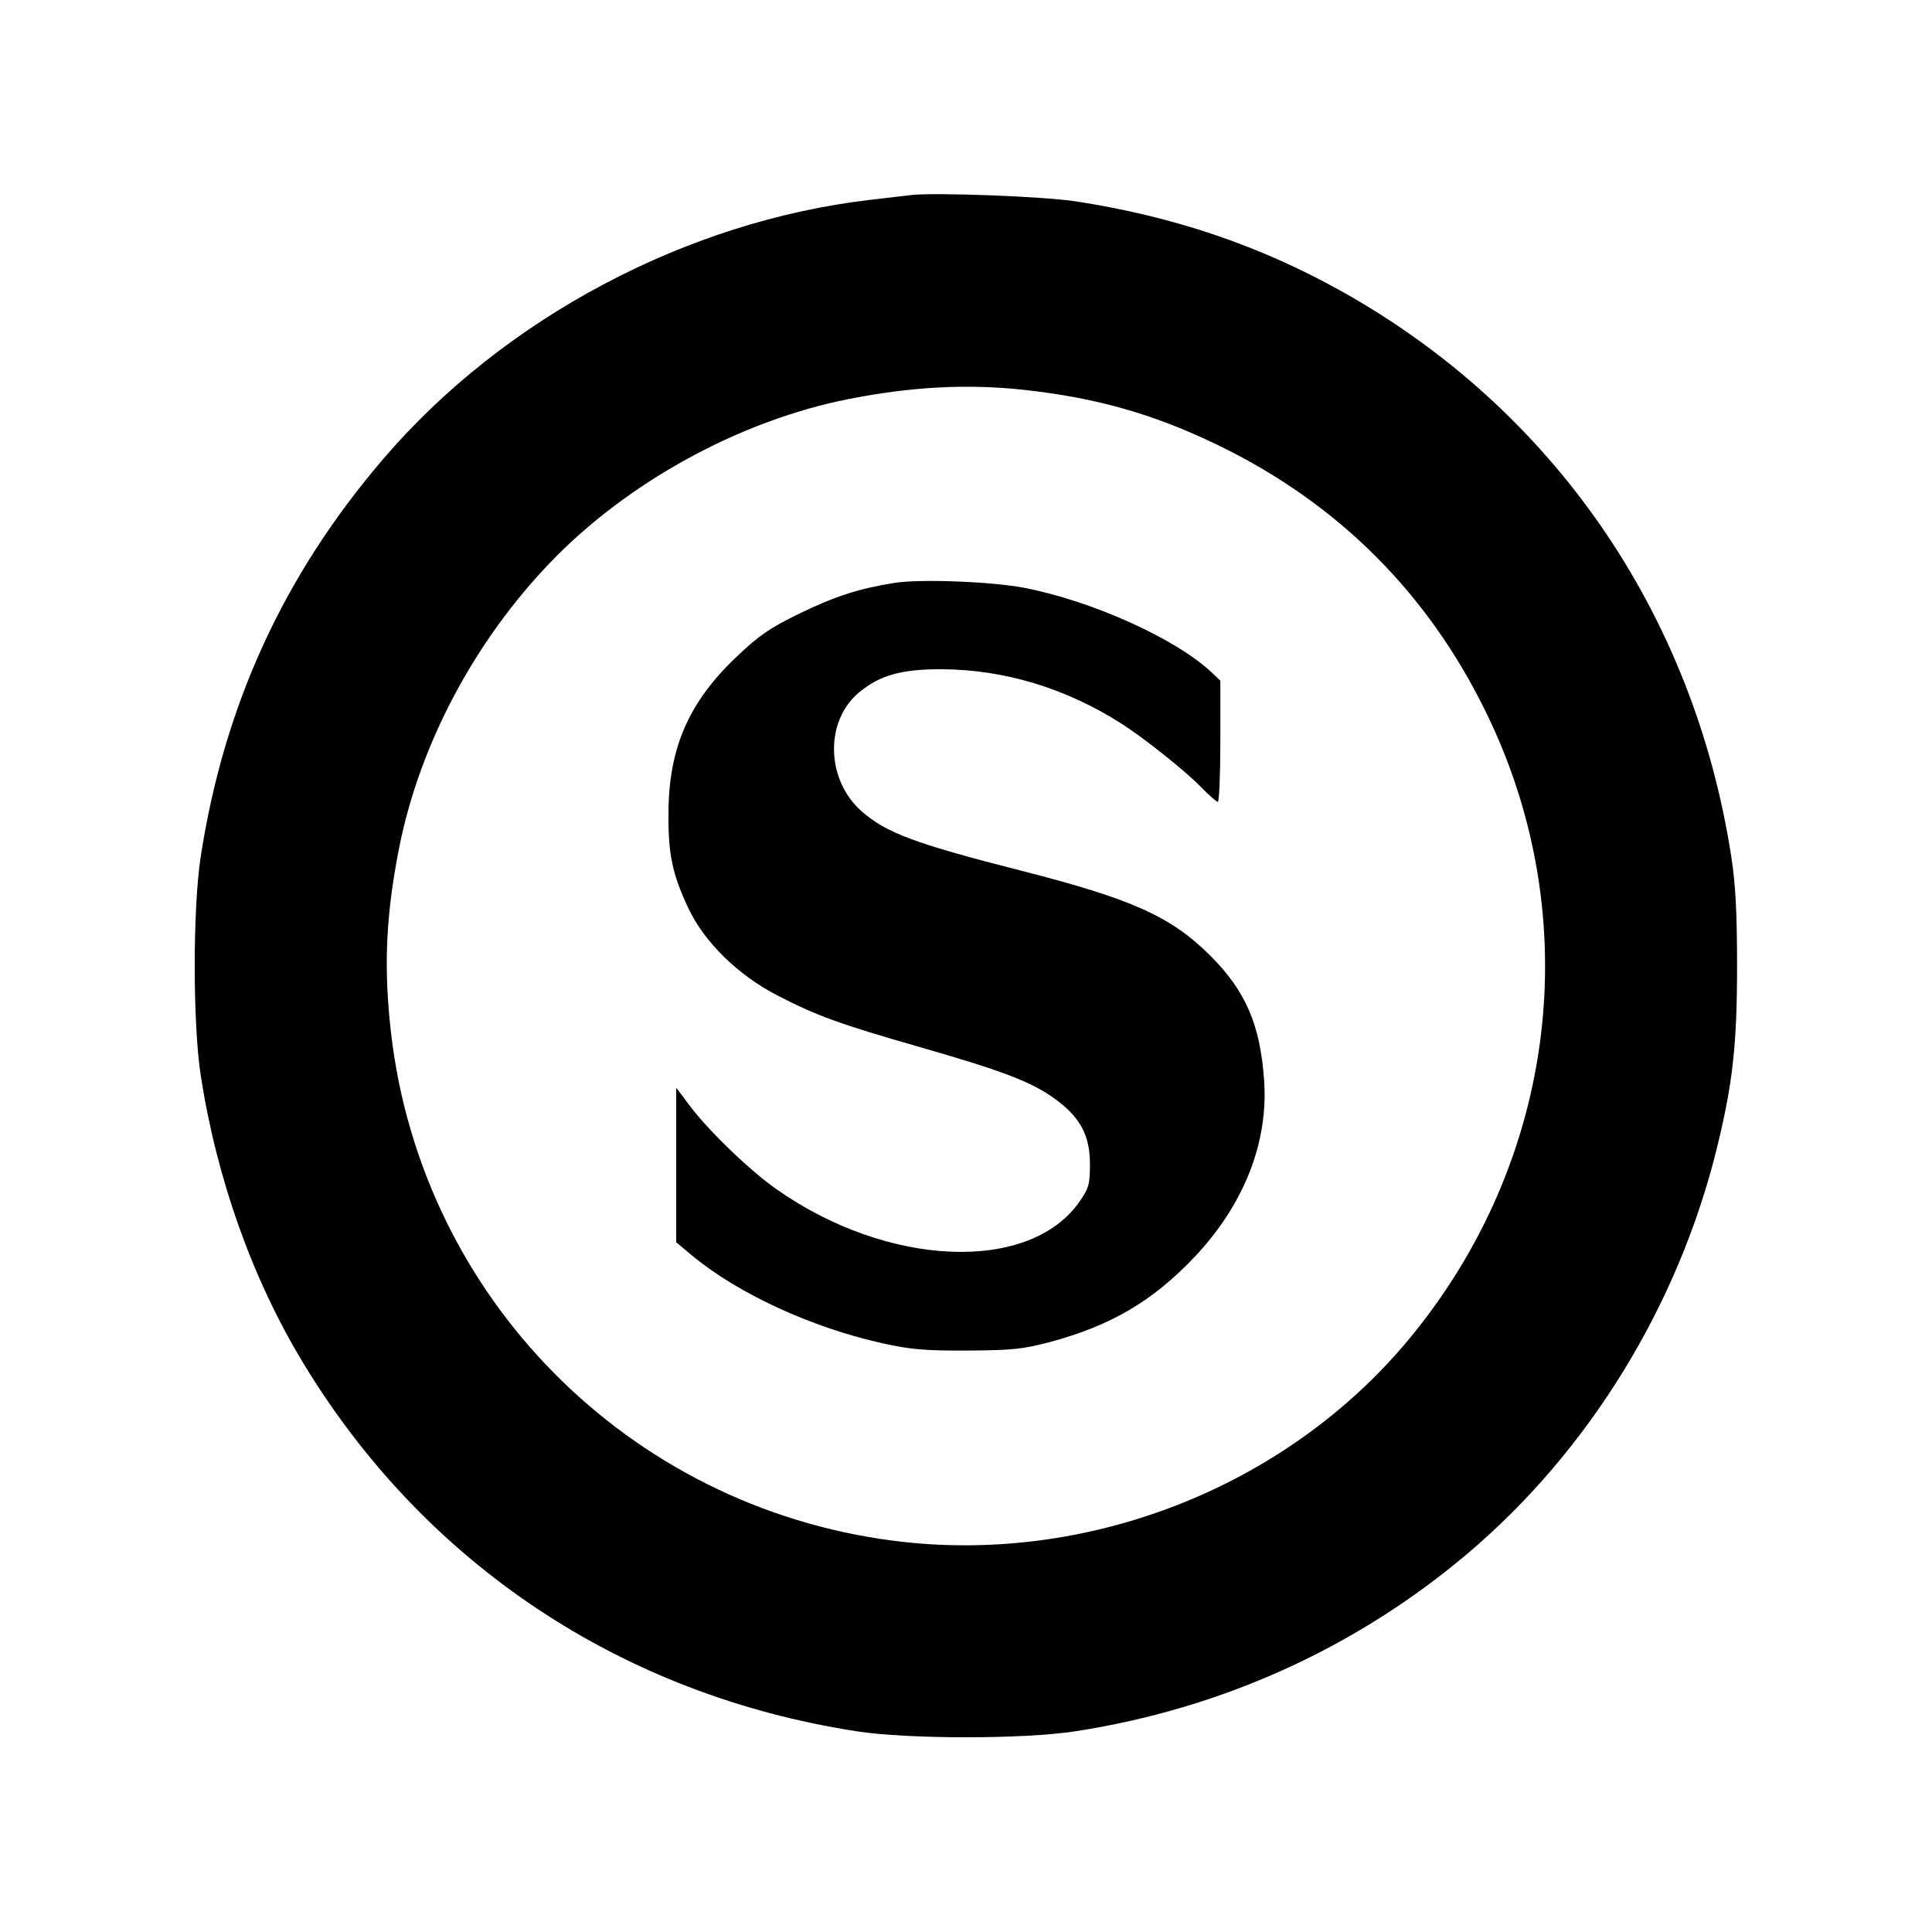 <svg id="icon" height="20" viewBox="0 0 20 20" width="20" xmlns="http://www.w3.org/2000/svg"><path d="M9.433 2.019 C 9.369 2.027,9.177 2.049,9.007 2.069 C 7.103 2.291,5.213 3.296,3.969 4.749 C 2.938 5.952,2.320 7.297,2.078 8.867 C 1.995 9.402,1.995 10.598,2.078 11.133 C 2.243 12.201,2.610 13.234,3.133 14.100 C 4.391 16.185,6.433 17.546,8.867 17.922 C 9.402 18.005,10.598 18.005,11.133 17.922 C 12.644 17.689,14.032 17.061,15.183 16.090 C 16.447 15.024,17.377 13.512,17.778 11.866 C 17.938 11.208,17.982 10.810,17.982 10.000 C 17.982 9.447,17.966 9.149,17.922 8.867 C 17.533 6.348,16.075 4.235,13.882 3.012 C 13.033 2.539,12.144 2.239,11.133 2.084 C 10.800 2.033,9.680 1.991,9.433 2.019 M10.593 4.035 C 11.347 4.117,11.940 4.285,12.598 4.603 C 13.843 5.203,14.780 6.135,15.386 7.379 C 16.428 9.514,16.115 12.026,14.578 13.872 C 13.302 15.405,11.239 16.208,9.243 15.949 C 6.504 15.593,4.369 13.436,4.049 10.702 C 3.969 10.019,3.994 9.466,4.135 8.761 C 4.349 7.699,4.913 6.638,5.697 5.822 C 6.495 4.991,7.656 4.355,8.780 4.132 C 9.429 4.003,10.010 3.972,10.593 4.035 M9.260 6.034 C 8.894 6.092,8.646 6.172,8.279 6.350 C 7.972 6.499,7.858 6.577,7.629 6.795 C 7.134 7.263,6.926 7.734,6.920 8.400 C 6.916 8.842,6.958 9.044,7.125 9.400 C 7.290 9.752,7.641 10.096,8.050 10.306 C 8.454 10.515,8.693 10.601,9.517 10.838 C 10.381 11.086,10.671 11.197,10.912 11.369 C 11.180 11.561,11.283 11.750,11.283 12.050 C 11.283 12.259,11.272 12.300,11.176 12.438 C 10.658 13.183,9.186 13.122,8.033 12.307 C 7.759 12.114,7.338 11.708,7.147 11.455 L 7.000 11.260 7.000 12.060 L 7.000 12.860 7.158 12.992 C 7.634 13.389,8.396 13.741,9.133 13.905 C 9.425 13.970,9.573 13.983,10.017 13.981 C 10.479 13.978,10.593 13.966,10.871 13.892 C 11.501 13.723,11.934 13.468,12.367 13.011 C 12.877 12.471,13.132 11.825,13.086 11.183 C 13.046 10.610,12.896 10.261,12.534 9.898 C 12.126 9.489,11.723 9.307,10.570 9.013 C 9.474 8.734,9.175 8.622,8.920 8.399 C 8.549 8.073,8.536 7.462,8.895 7.166 C 9.110 6.989,9.335 6.926,9.750 6.928 C 10.399 6.931,11.039 7.126,11.614 7.494 C 11.844 7.641,12.276 7.985,12.432 8.147 C 12.514 8.231,12.592 8.300,12.607 8.300 C 12.621 8.300,12.633 8.018,12.633 7.673 L 12.633 7.046 12.542 6.960 C 12.170 6.610,11.301 6.219,10.598 6.084 C 10.260 6.020,9.523 5.992,9.260 6.034 " fill="currentColor" stroke="none" fill-rule="evenodd"></path></svg>